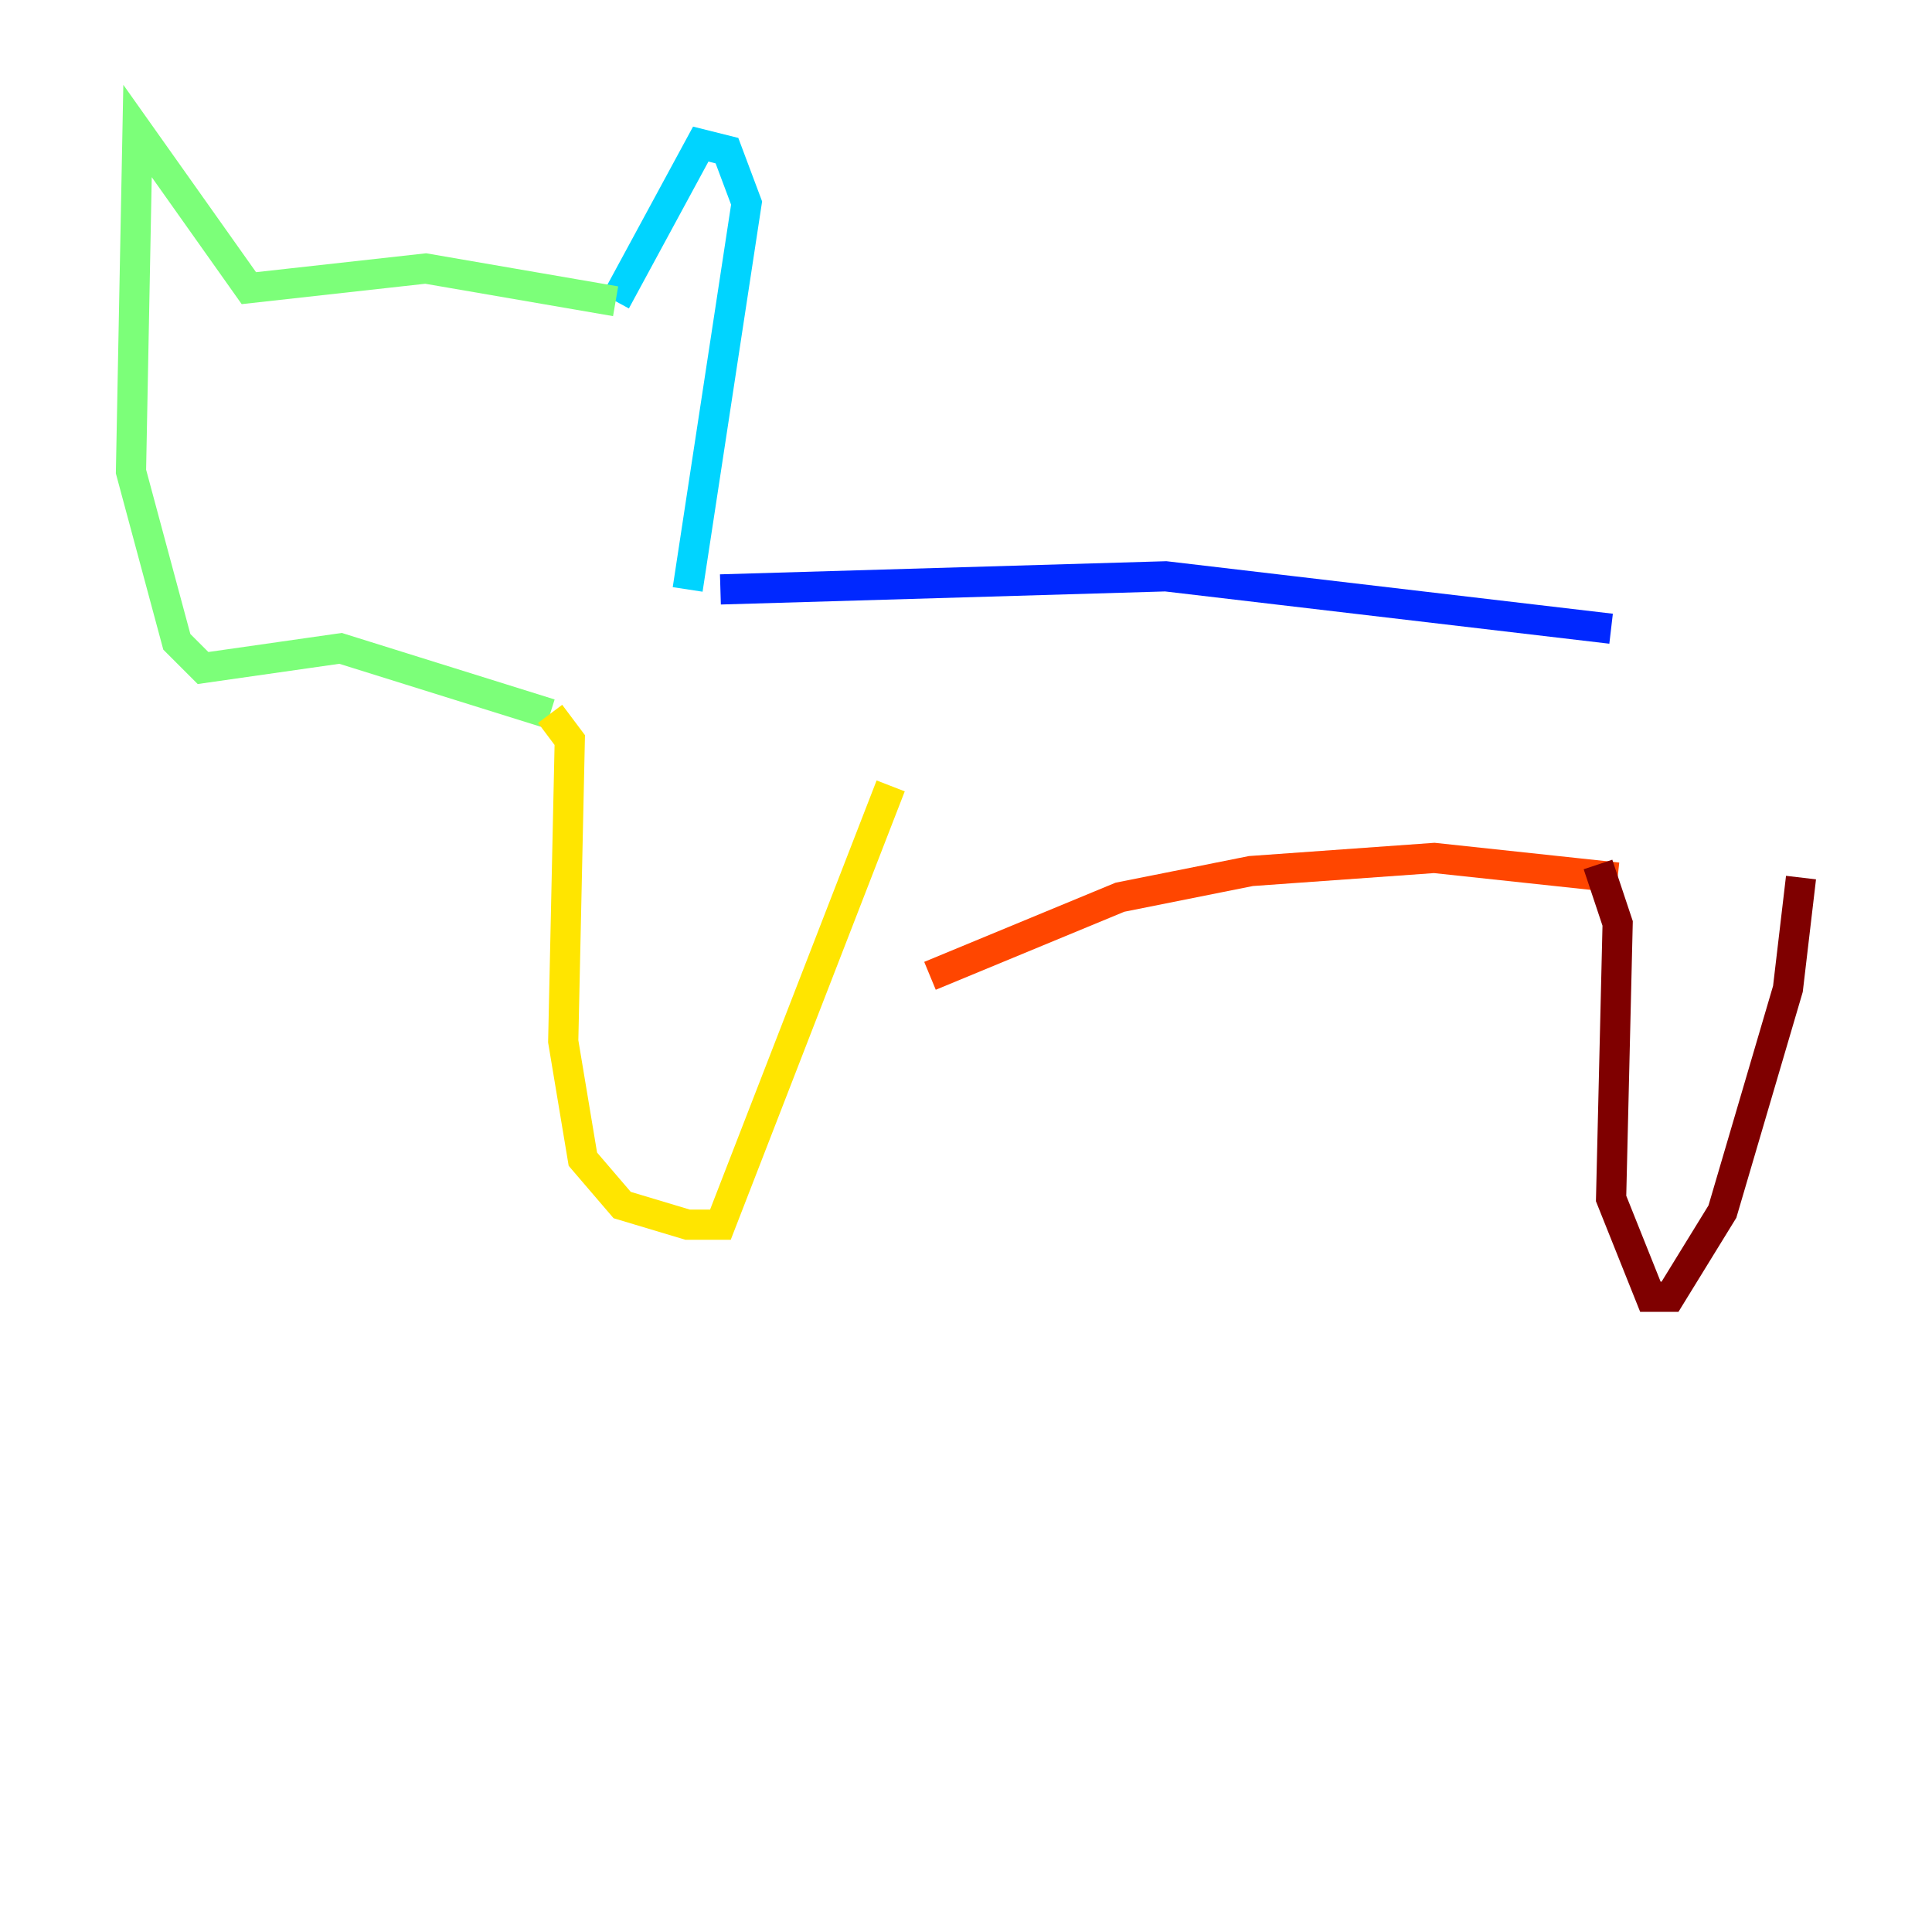 <?xml version="1.0" encoding="utf-8" ?>
<svg baseProfile="tiny" height="128" version="1.2" viewBox="0,0,128,128" width="128" xmlns="http://www.w3.org/2000/svg" xmlns:ev="http://www.w3.org/2001/xml-events" xmlns:xlink="http://www.w3.org/1999/xlink"><defs /><polyline fill="none" points="47.729,39.051 47.729,39.051" stroke="#00007f" stroke-width="2" /><polyline fill="none" points="47.729,39.051 77.234,38.183 106.739,41.654" stroke="#0028ff" stroke-width="2" /><polyline fill="none" points="45.559,39.051 49.464,13.451 48.163,9.98 46.427,9.546 40.786,19.959" stroke="#00d4ff" stroke-width="2" /><polyline fill="none" points="40.786,19.959 28.203,17.79 16.488,19.091 9.112,8.678 8.678,31.241 11.715,42.522 13.451,44.258 22.563,42.956 36.447,47.295" stroke="#7cff79" stroke-width="2" /><polyline fill="none" points="36.447,47.295 37.749,49.031 37.315,68.99 38.617,76.8 41.22,79.837 45.559,81.139 47.729,81.139 59.01,52.068" stroke="#ffe500" stroke-width="2" /><polyline fill="none" points="61.614,64.651 74.197,59.444 82.875,57.709 95.024,56.841 107.173,58.142" stroke="#ff4600" stroke-width="2" /><polyline fill="none" points="105.871,57.275 107.173,61.18 106.739,79.403 109.342,85.912 110.644,85.912 114.115,80.271 118.454,65.519 119.322,58.142" stroke="#7f0000" stroke-width="2" /></svg>
